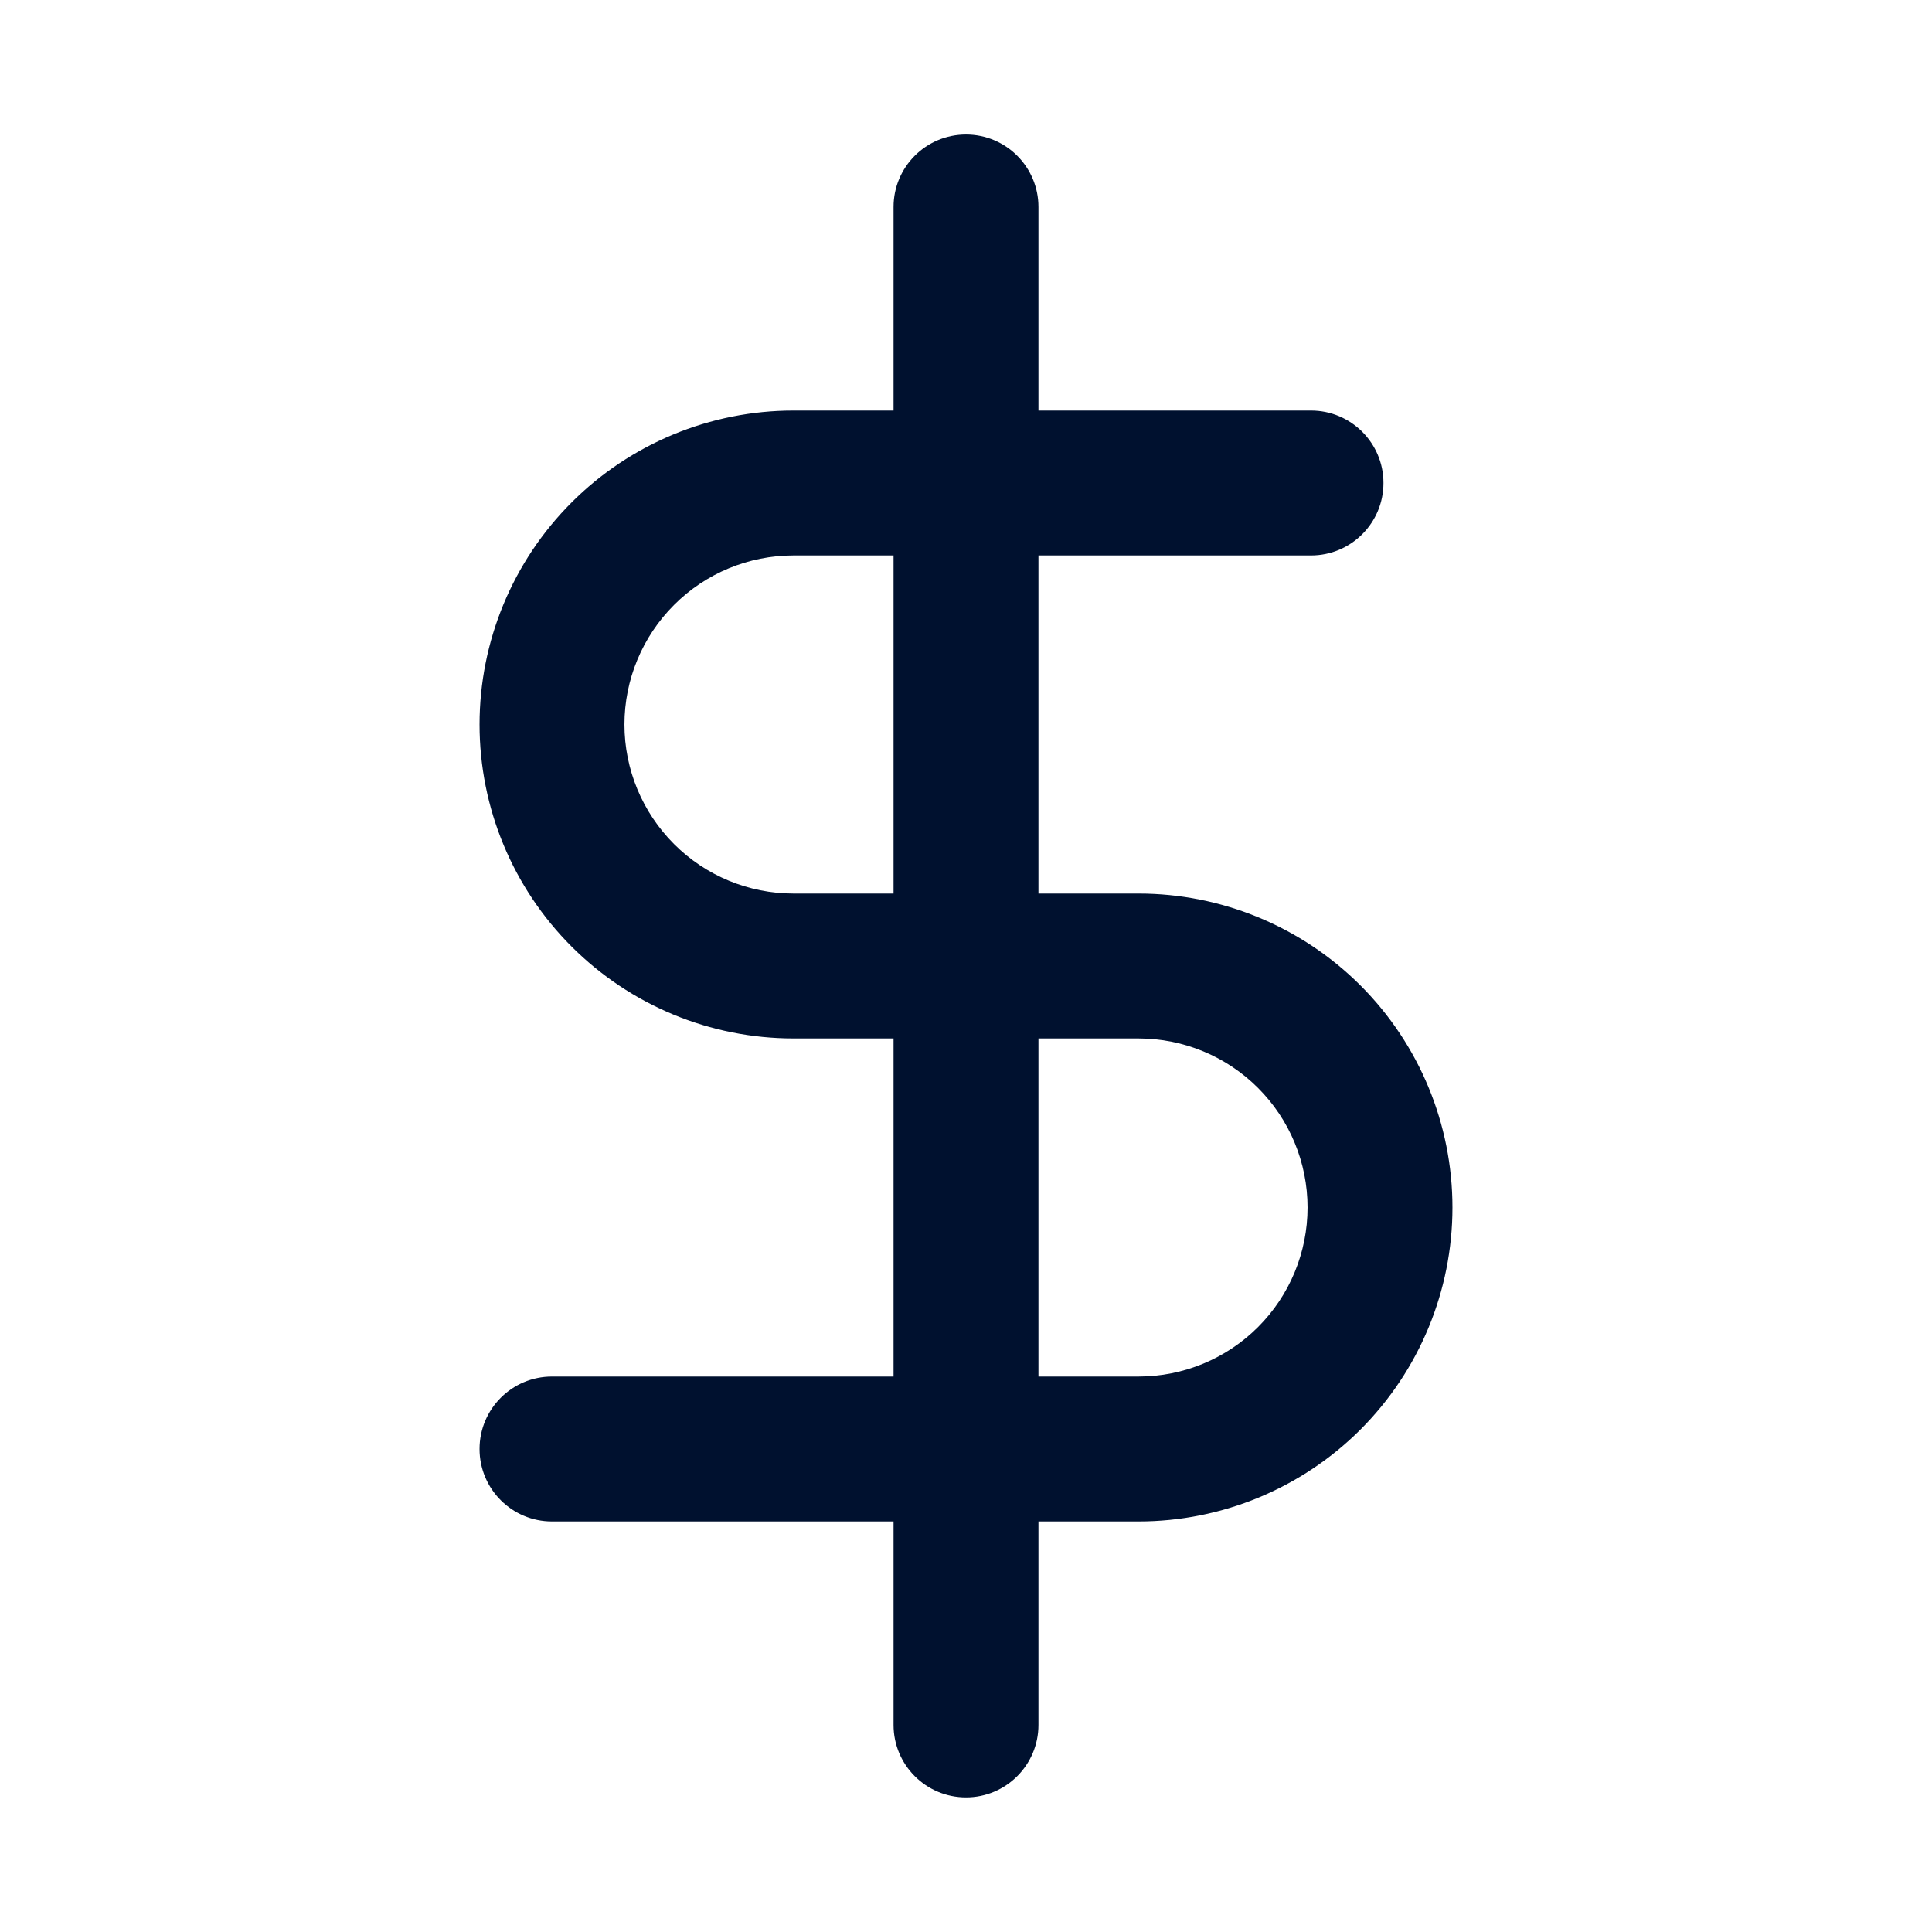 <svg width="24" height="24" viewBox="0 0 24 24" fill="none" xmlns="http://www.w3.org/2000/svg">
<path fill-rule="evenodd" clip-rule="evenodd" d="M12 1.671C12.497 1.671 12.9 2.074 12.9 2.571V5.1H16.286C16.783 5.1 17.186 5.503 17.186 6C17.186 6.497 16.783 6.9 16.286 6.9H12.9V11.1H14.143C15.178 11.1 16.169 11.511 16.901 12.242C17.632 12.973 18.043 13.966 18.043 15C18.043 16.034 17.632 17.026 16.901 17.758C16.169 18.489 15.178 18.9 14.143 18.9H12.9V21.428C12.9 21.925 12.497 22.328 12 22.328C11.503 22.328 11.1 21.925 11.1 21.428V18.9H6.857C6.36 18.9 5.957 18.497 5.957 18C5.957 17.503 6.36 17.1 6.857 17.1H11.1V12.9H9.857C8.823 12.9 7.831 12.489 7.1 11.758C6.368 11.026 5.957 10.034 5.957 9C5.957 7.966 6.368 6.974 7.1 6.242C7.831 5.511 8.823 5.1 9.857 5.1H11.1V2.571C11.1 2.074 11.503 1.671 12 1.671ZM11.1 6.9H9.857C9.3 6.9 8.766 7.121 8.373 7.515C7.979 7.909 7.757 8.443 7.757 9C7.757 9.557 7.979 10.091 8.373 10.485C8.766 10.879 9.3 11.1 9.857 11.1H11.1V6.9ZM12.9 12.9V17.1H14.143C14.7 17.1 15.234 16.879 15.628 16.485C16.022 16.091 16.243 15.557 16.243 15C16.243 14.443 16.022 13.909 15.628 13.515C15.234 13.121 14.7 12.9 14.143 12.9H12.9Z" fill="#00112F"/>
</svg>
